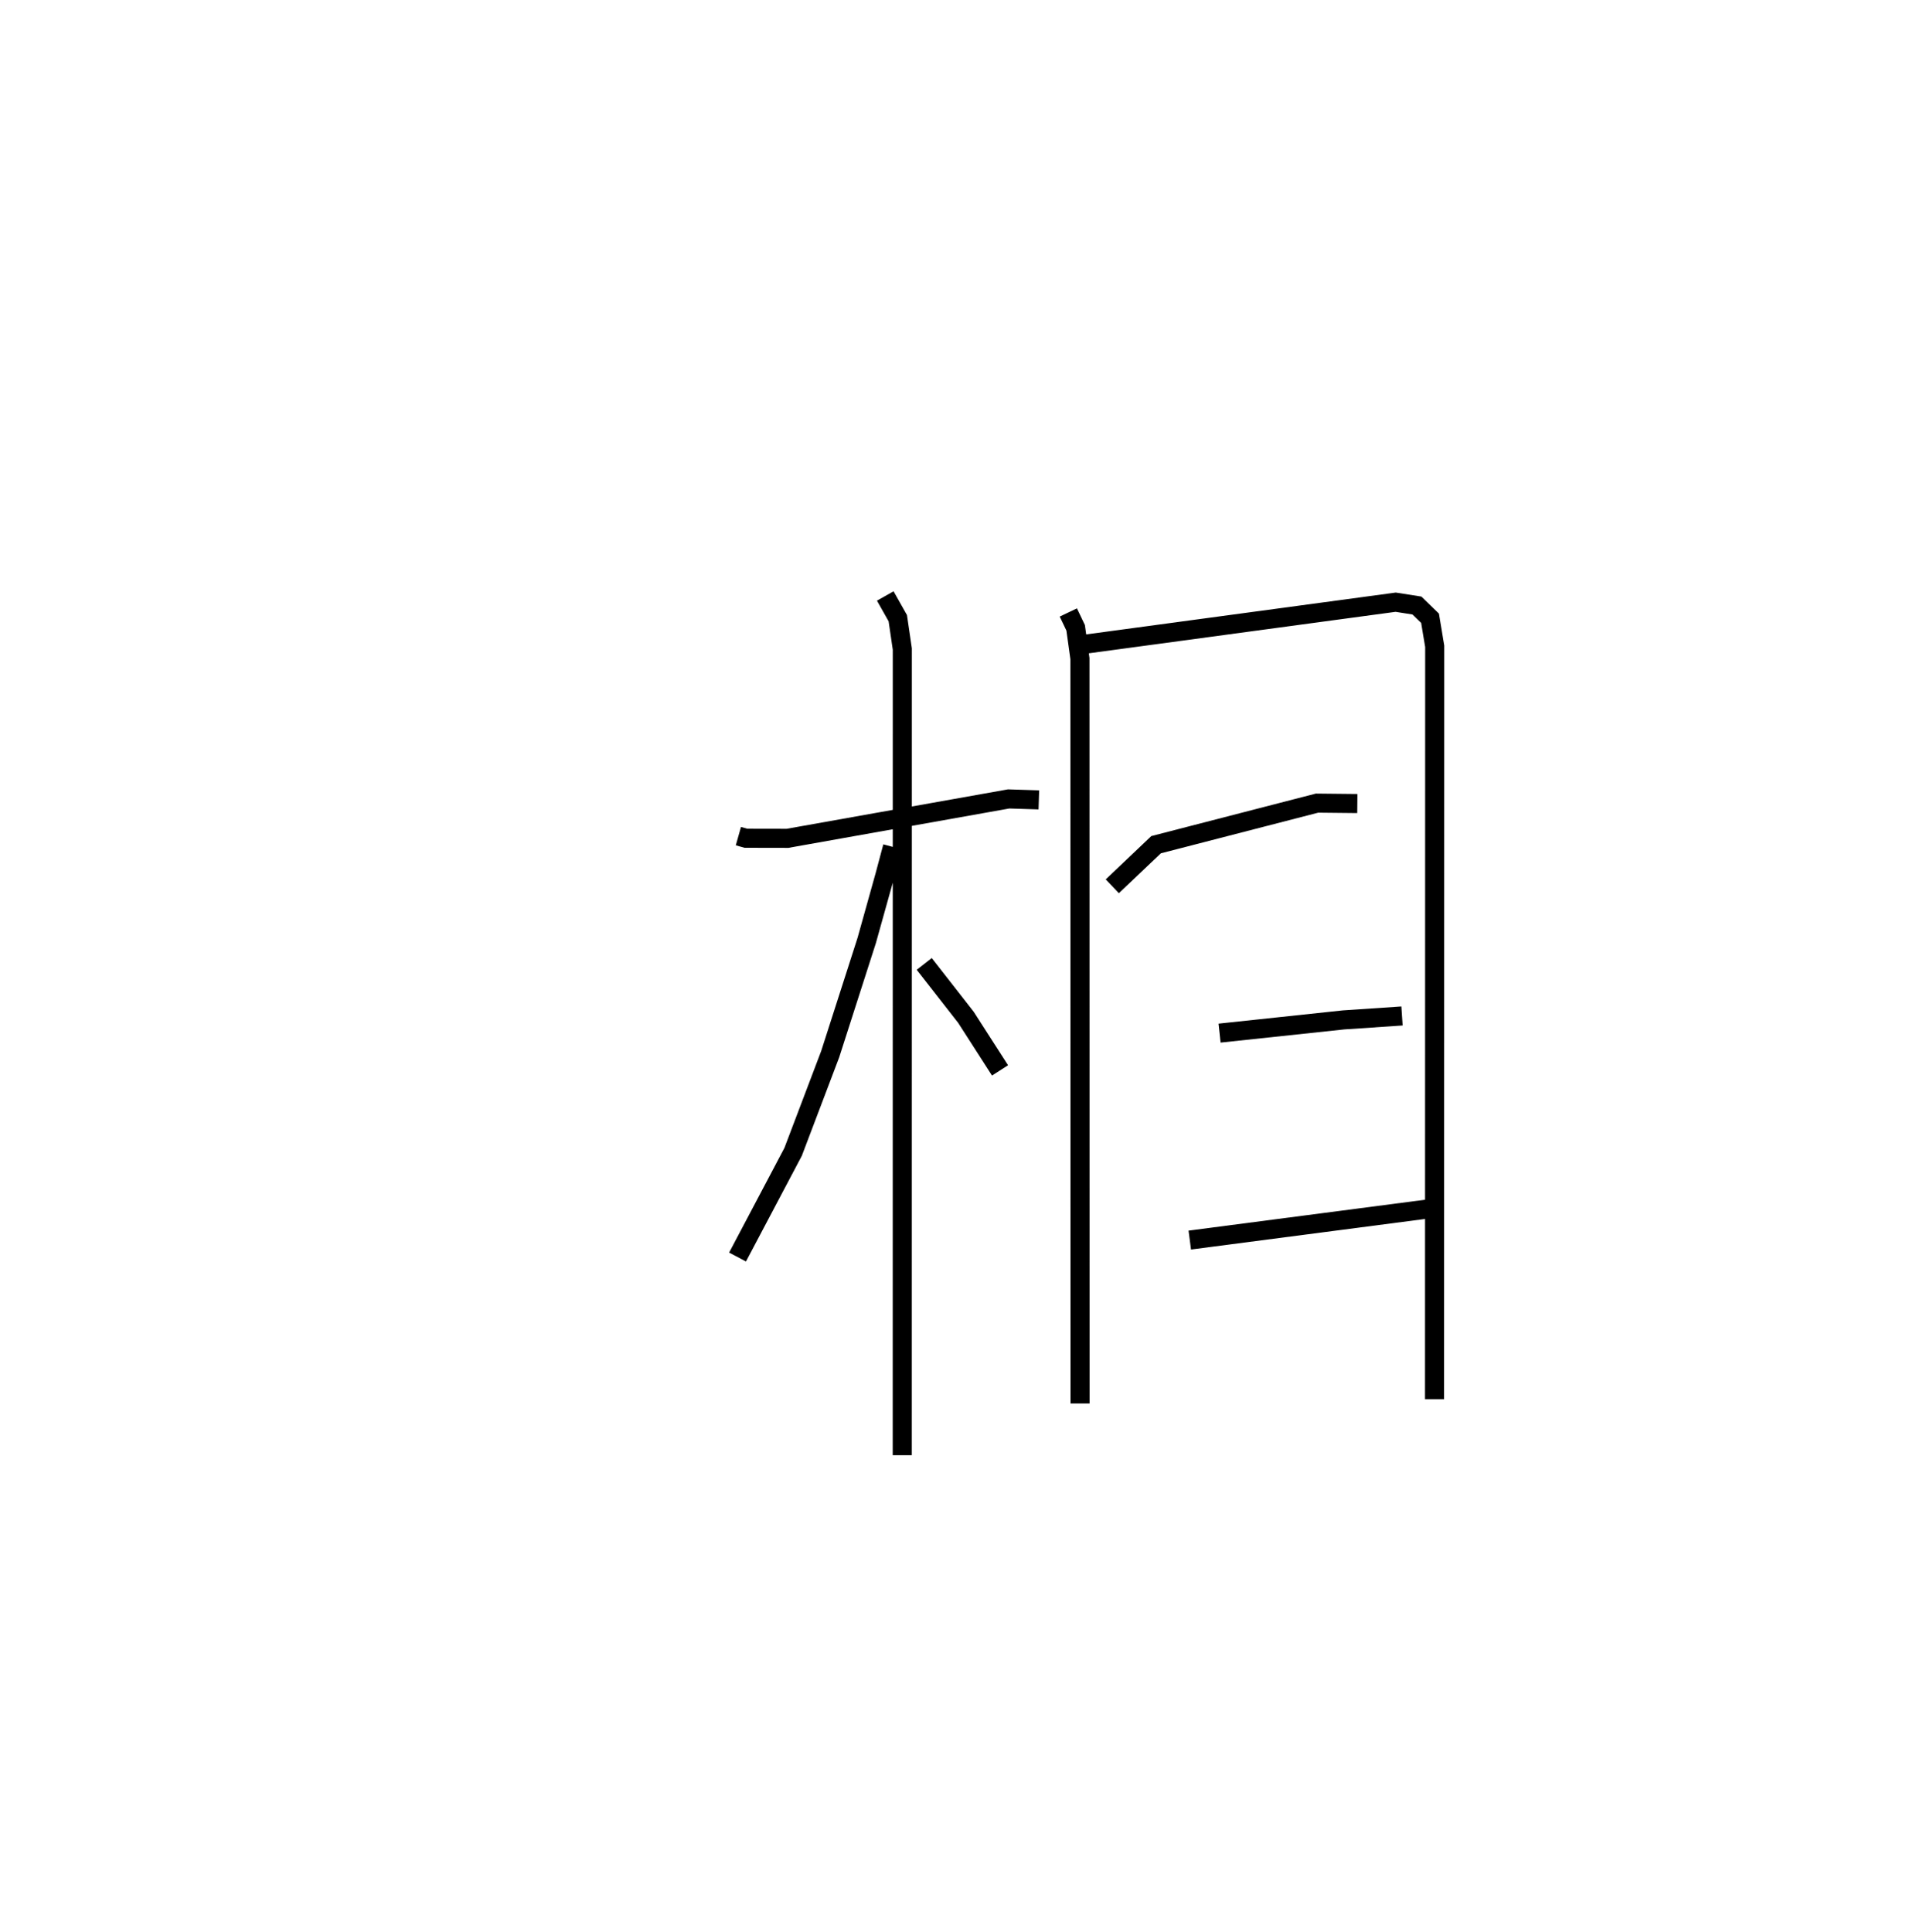 <?xml version="1.0" encoding="utf-8" ?>
<svg baseProfile="full" height="101.306" version="1.1" width="100.304" xmlns="http://www.w3.org/2000/svg" xmlns:ev="http://www.w3.org/2001/xml-events" xmlns:xlink="http://www.w3.org/1999/xlink"><defs /><rect fill="white" height="101.306" width="100.304" x="0" y="0" /><path d="M25,25 m0.0,0.0 m13.716,18.844 l0.392,0.111 2.184,0.004 l11.593,-2.066 1.585,0.05 m-8.053,-10.692 l0.657,1.165 0.237,1.616 l-0.003,42.274 m-0.51,-31.902 l-0.407,1.525 -0.947,3.388 l-1.915,5.961 -1.943,5.121 l-2.914,5.515 m9.788,-15.37 l2.188,2.802 1.787,2.782 m3.581,-24.012 l0.384,0.805 0.224,1.613 l0.006,39.059 m0.338,-39.824 l16.211,-2.192 1.117,0.175 l0.686,0.668 0.244,1.47 l-0.009,39.48 m-16.895,-26.896 l2.295,-2.181 8.439,-2.18 l2.113,0.022 m-7.223,12.038 l6.504,-0.693 3.062,-0.206 m-11.128,11.751 l12.921,-1.687 " fill="none" stroke="black" stroke-width="1" /></svg>